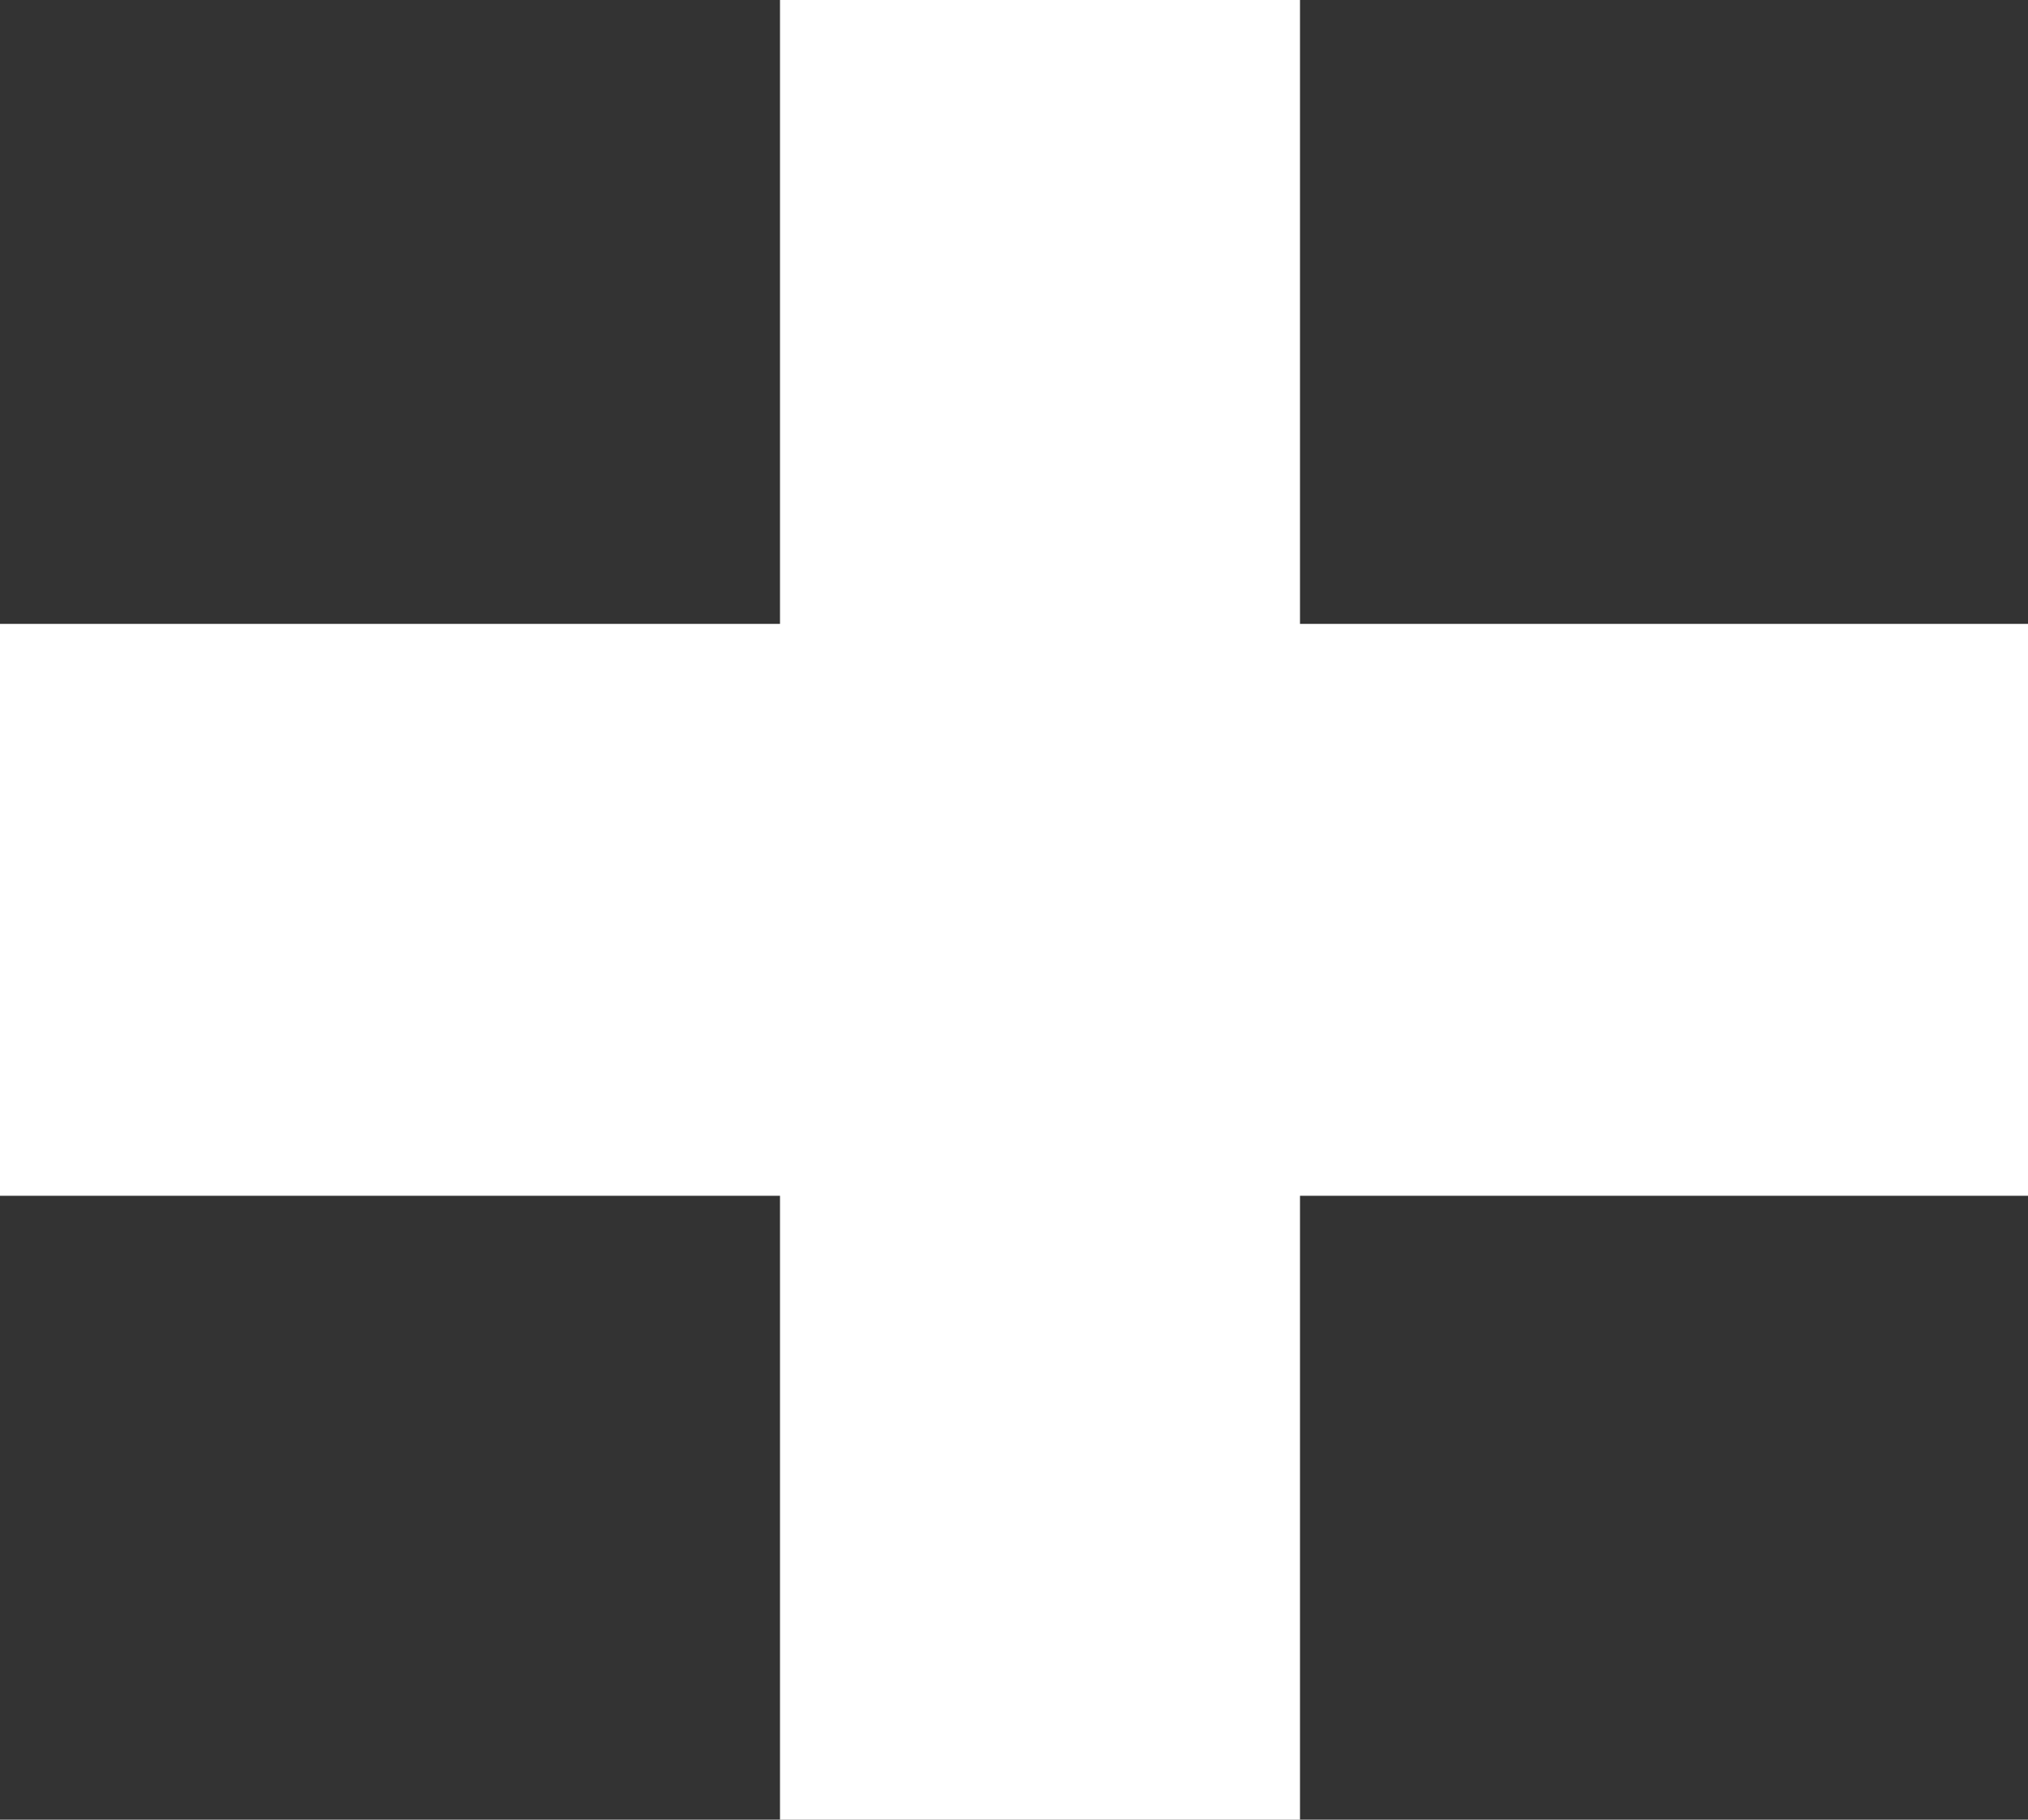<svg width="39" height="35" viewBox="0 0 39 35" fill="none" xmlns="http://www.w3.org/2000/svg">
    <rect x="0" y="0" width="39" height="35" fill="#333333" stroke="none"/>
    <rect x="15" width="10" height="35" fill="white"/>
    <rect y="12" width="39" height="11" fill="white"/>
</svg>